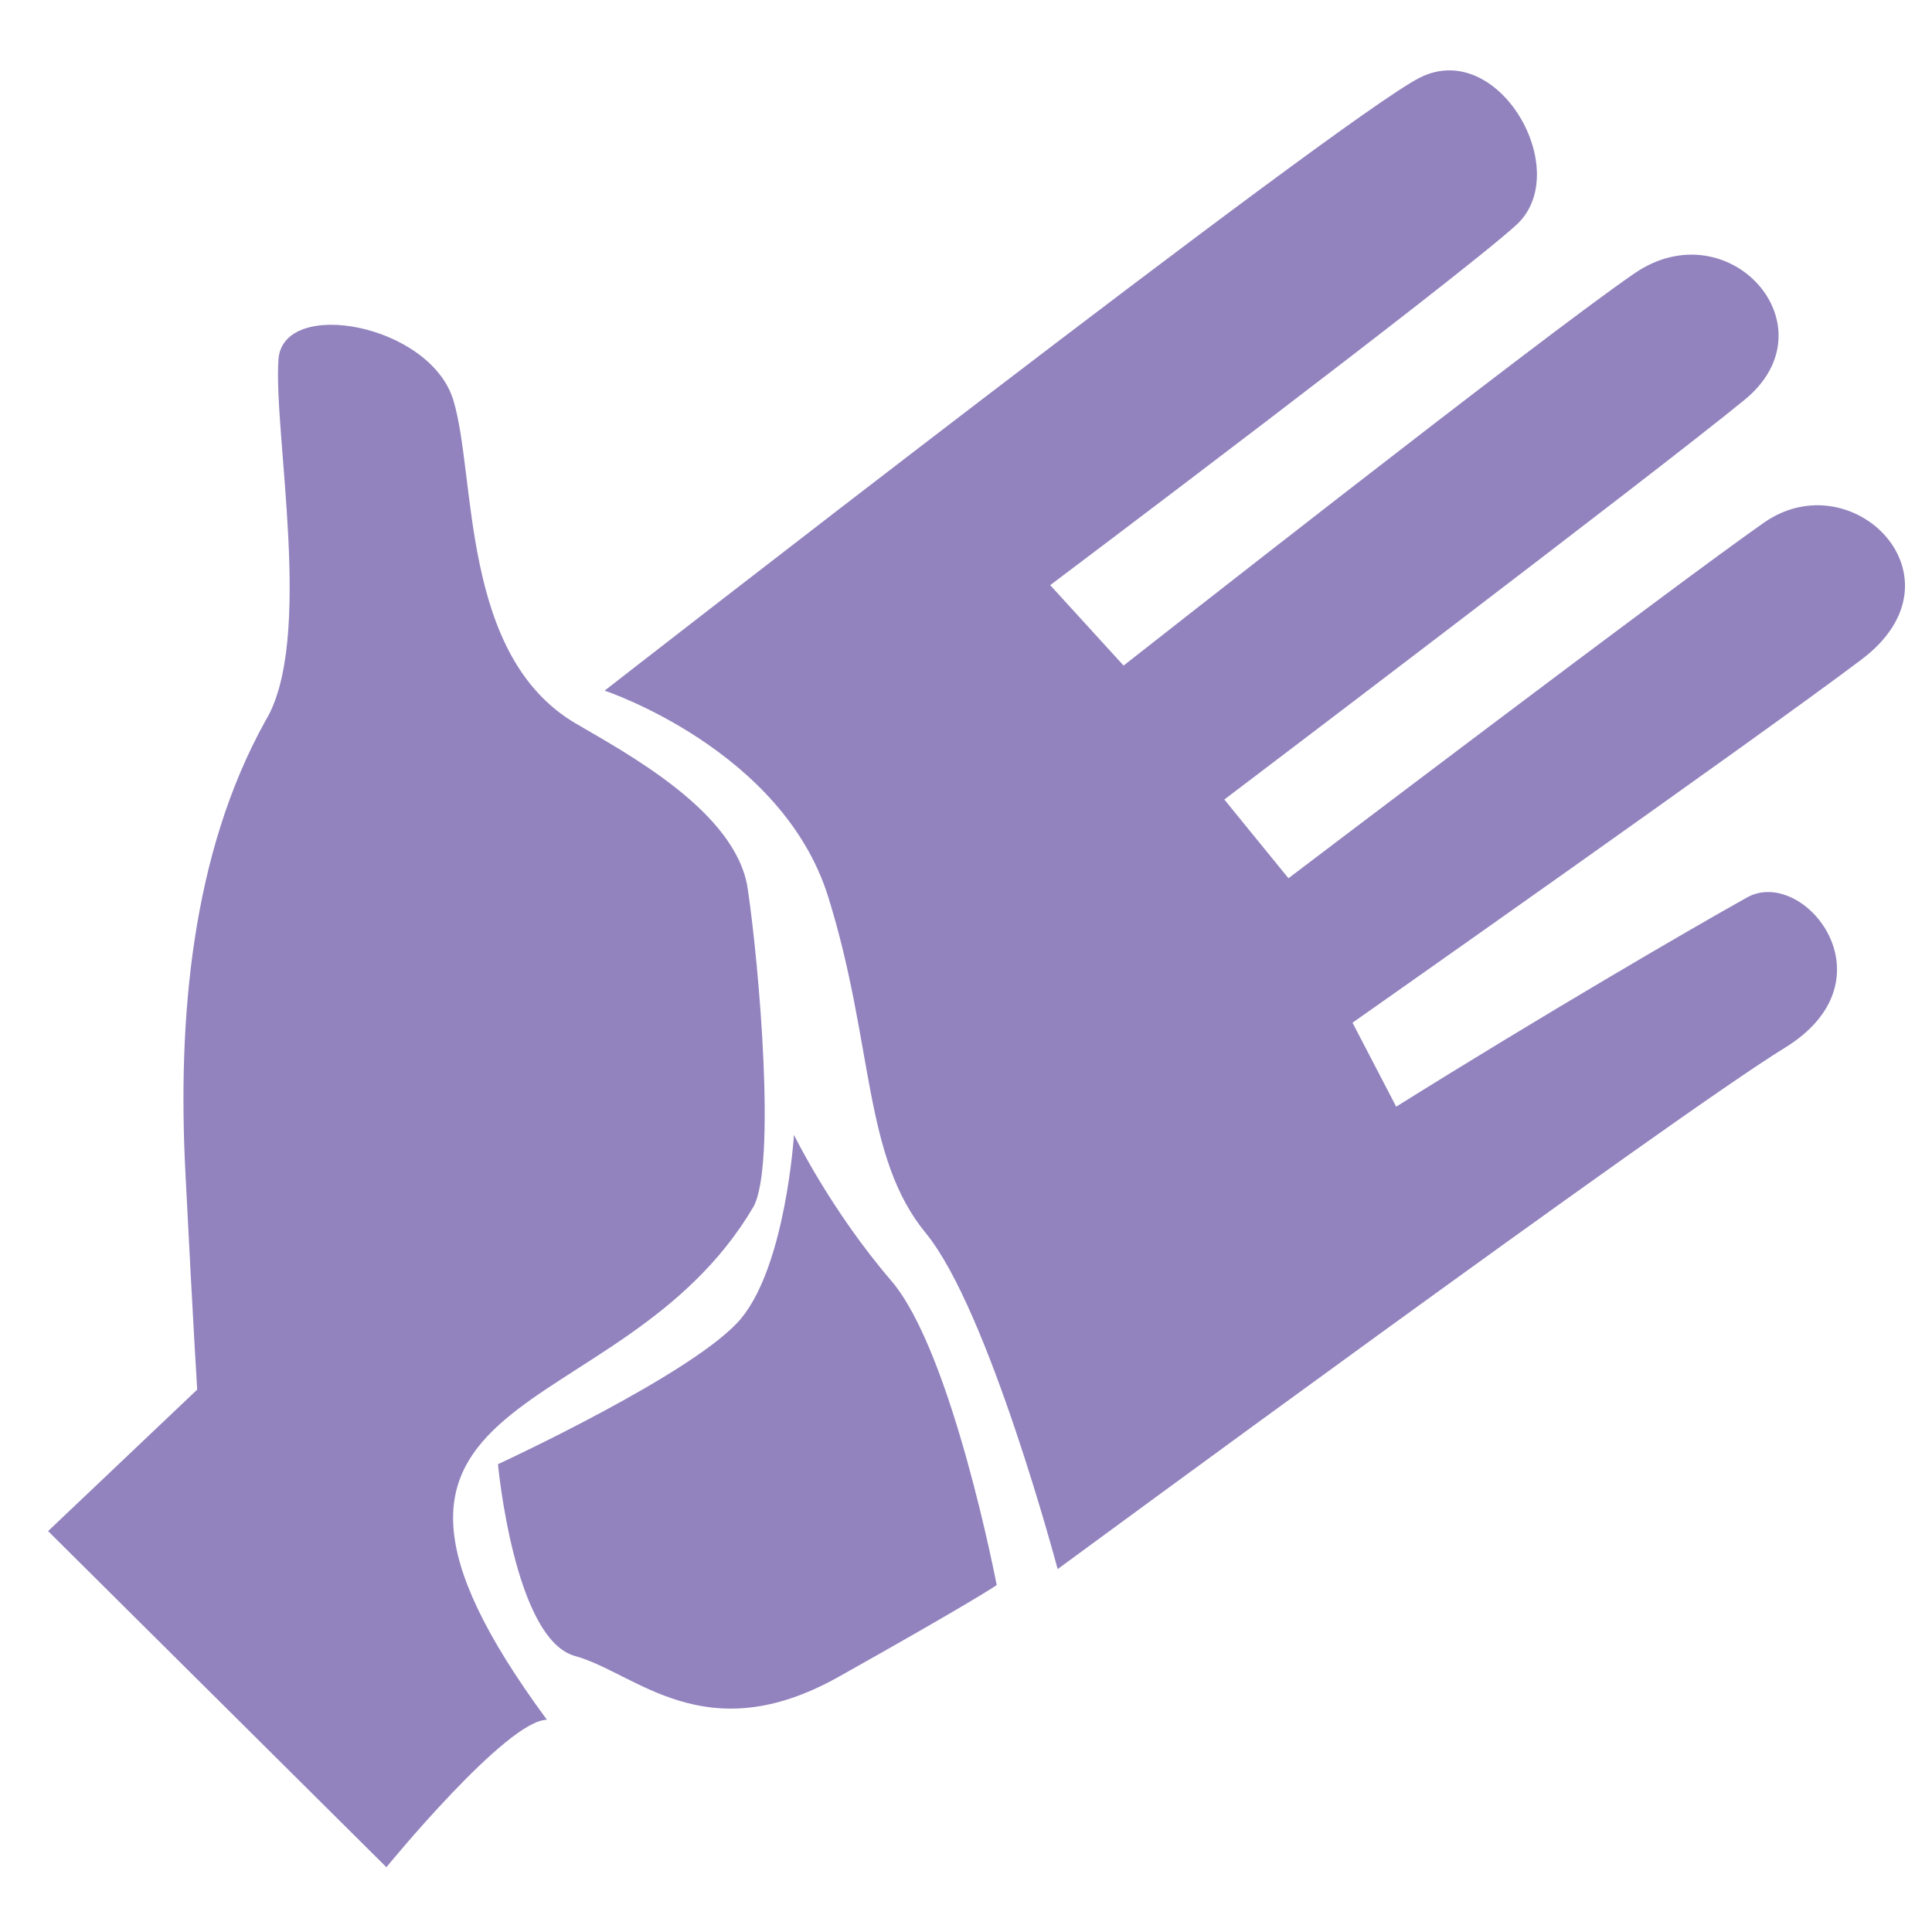 <?xml version="1.0" encoding="UTF-8" standalone="no"?>
<!-- Generator: Adobe Illustrator 9.0, SVG Export Plug-In  -->

<svg
   xmlns:dc="http://purl.org/dc/elements/1.1/"
   xmlns:cc="http://creativecommons.org/ns#"
   xmlns:rdf="http://www.w3.org/1999/02/22-rdf-syntax-ns#"
   xmlns:svg="http://www.w3.org/2000/svg"
   xmlns="http://www.w3.org/2000/svg"
   xmlns:sodipodi="http://sodipodi.sourceforge.net/DTD/sodipodi-0.dtd"
   xmlns:inkscape="http://www.inkscape.org/namespaces/inkscape"
   width="48"
   height="48"
   viewBox="0 0 48 48"
   xml:space="preserve"
   id="svg2"
   sodipodi:version="0.32"
   inkscape:version="0.92.1 r15371"
   sodipodi:docname="help.svg"
   inkscape:output_extension="org.inkscape.output.svg.inkscape"
   version="1.0"><defs
     id="defs33"><inkscape:path-effect
       effect="skeletal"
       id="path-effect3052"
       is_visible="true"
       pattern="M 0,5 C 0,2.24 2.24,0 5,0 7.76,0 10,2.24 10,5 10,7.76 7.76,10 5,10 2.24,10 0,7.76 0,5 z"
       copytype="single_stretched"
       prop_scale="1"
       scale_y_rel="false"
       spacing="0"
       normal_offset="0"
       tang_offset="0"
       prop_units="false"
       vertical_pattern="false"
       fuse_tolerance="0" /></defs><sodipodi:namedview
     inkscape:window-height="1023"
     inkscape:window-width="1918"
     inkscape:pageshadow="2"
     inkscape:pageopacity="0"
     guidetolerance="10.0"
     gridtolerance="10.0"
     objecttolerance="10.0"
     borderopacity="1.0"
     bordercolor="#666666"
     pagecolor="#ffffff"
     id="base"
     showgrid="true"
     inkscape:object-paths="true"
     inkscape:object-nodes="true"
     inkscape:zoom="1.6672794"
     inkscape:cx="-6.350232"
     inkscape:cy="39.778913"
     inkscape:window-x="0"
     inkscape:window-y="26"
     inkscape:current-layer="svg2"
     inkscape:window-maximized="1"
     inkscape:snap-global="false"><inkscape:grid
       type="xygrid"
       id="grid2394"
       visible="true"
       enabled="true"
       empspacing="5"
       snapvisiblegridlinesonly="true" /></sodipodi:namedview><g
     id="crop_x0020_marks"
     style="fill-rule:nonzero;stroke:#000000;stroke-miterlimit:4"><path
       style="fill:none;stroke:none"
       d="M 48,48 L 0,48 L 0,0 L 48,0 L 48,48 z"
       id="path30" /></g><g
     id="g3056"
     transform="matrix(1.026,0,0,1.026,-48.288,-3.99)"><g
       style="fill:#808080;fill-rule:evenodd"
       transform="matrix(7.592,0,0,7.592,7.749,-1.451)"
       id="g2994"><path
         id="_121731384"
         class="fil0"
         d="M 0.671,3.147 0.963,3.437 C 1.464,2.129 2.914,3.023 2.371,3.891 L 2.767,4.04 C 3.532,2.853 1.74,1.209 0.671,3.147 z"
         inkscape:connector-curvature="0"
         style="fill:#808080;fill-opacity:1"
         sodipodi:nodetypes="ccccc" /><path
         id="_121328256"
         class="fil0"
         d="M 0.178,2.559 C -0.013,2.337 0.117,2.402 0.316,2.544 0.514,2.687 0.814,2.843 1.102,3.146 L 0.96,3.427 C 0.5,3.016 0.368,2.78 0.178,2.559 z"
         inkscape:connector-curvature="0"
         style="fill:#808080;fill-opacity:1"
         sodipodi:nodetypes="zsccz" /><path
         sodipodi:type="arc"
         style="fill:#808080;fill-opacity:1;stroke:none"
         id="path3582"
         sodipodi:cx="11.182829"
         sodipodi:cy="12.753372"
         sodipodi:rx="2.6694496"
         sodipodi:ry="2.6694496"
         d="m 13.845,12.551 a 2.669,2.669 0 0 1 -2.444,2.863 2.669,2.669 0 0 1 -2.877,-2.429 2.669,2.669 0 0 1 2.413,-2.89 2.669,2.669 0 0 1 2.903,2.397"
         transform="matrix(0.138,0,0,0.138,0.199,1.792)"
         sodipodi:start="6.2071318"
         sodipodi:end="12.46847"
         sodipodi:open="true" /><path
         id="_121328256-7"
         class="fil0"
         d="M 0.425,1.342 C 0.309,1.052 0.41,1.151 0.553,1.353 0.696,1.555 1.053,2.161 1.236,2.564 L 0.967,2.75 C 0.748,2.142 0.541,1.632 0.425,1.342 z"
         inkscape:connector-curvature="0"
         style="fill:#808080;fill-opacity:1;fill-rule:evenodd"
         sodipodi:nodetypes="zsccz" /><path
         id="_121328256-7-9"
         class="fil0"
         d="M 1.443,0.582 C 1.434,0.27 1.521,0.393 1.559,0.637 1.601,0.904 1.705,1.741 1.751,2.282 l -0.316,0.083 c 0.003,-0.647 0.018,-1.47 0.009,-1.782 z"
         inkscape:connector-curvature="0"
         style="fill:#808080;fill-opacity:1;fill-rule:evenodd"
         sodipodi:nodetypes="zsccz" /><path
         id="_121328256-7-4"
         class="fil0"
         d="M 2.442,0.522 C 2.529,0.198 2.581,0.32 2.579,0.583 2.577,0.847 2.493,1.898 2.18,2.401 L 1.887,2.278 c 0.308,-0.614 0.469,-1.432 0.555,-1.756 z"
         inkscape:connector-curvature="0"
         style="fill:#808080;fill-opacity:1;fill-rule:evenodd"
         sodipodi:nodetypes="zsccz" /><path
         id="_121328256-7-4-9"
         class="fil0"
         d="M 3.684,1.145 C 3.931,0.772 3.895,1.029 3.775,1.264 3.537,1.732 2.926,2.428 2.467,2.771 L 2.24,2.469 C 2.812,2.058 3.437,1.519 3.684,1.145 z"
         inkscape:connector-curvature="0"
         style="fill:#808080;fill-opacity:1;fill-rule:evenodd"
         sodipodi:nodetypes="zsccz" /><path
         id="_121328256-7-4-9-1"
         class="fil0"
         d="m 4.227,3.06 c 0.409,-0.094 0.252,0.075 0.024,0.171 C 4.006,3.334 3.127,3.601 2.572,3.617 l 0.006,-0.383 c 0.653,-5.32e-4 1.239,-0.08 1.649,-0.174 z"
         inkscape:connector-curvature="0"
         style="fill:#808080;fill-opacity:1;fill-rule:evenodd"
         sodipodi:nodetypes="zsccz" /><path
         id="_121328256-9"
         class="fil0"
         d="M 3.97,4.298 C 4.263,4.43 4.132,4.429 3.949,4.404 3.704,4.371 3.154,4.182 2.753,4.035 L 2.859,3.725 c 0.557,0.292 0.818,0.44 1.111,0.572 z"
         inkscape:connector-curvature="0"
         style="fill:#808080;fill-opacity:1;fill-rule:evenodd"
         sodipodi:nodetypes="zsccz" /><path
         id="_121328256-7-4-9-1-7"
         class="fil0"
         d="M 4.196,2.076 C 4.591,1.86 4.478,2.07 4.271,2.232 4.048,2.407 3.22,2.935 2.652,3.122 L 2.548,2.753 C 3.221,2.55 3.802,2.293 4.196,2.076 z"
         inkscape:connector-curvature="0"
         style="fill:#808080;fill-opacity:1;fill-rule:evenodd"
         sodipodi:nodetypes="zsccz"
         inkscape:transform-center-y="0.95298244"
         inkscape:transform-center-x="-0.069049672" /></g><path
       sodipodi:nodetypes="csccccscc"
       inkscape:connector-curvature="0"
       id="path3050"
       d="m 24.867,29.237 c 0,0 -0.136,0.385 -1.922,1.067 -1.824,0.696 -5.134,0.124 -5.134,0.124 0,0 0.144,5.265 0.455,7.865 1.535,-0.036 3.991,-0.084 3.991,-0.084 l 0.124,-4.503 c 0,0 1.631,0.204 3.425,-0.929 1.497,-0.946 1.614,-0.779 2.381,-2.492 -1.937,-0.81 -3.32,-1.048 -3.32,-1.048 z"
       style="fill:#808080;fill-opacity:1;fill-rule:evenodd;stroke:none" /><path
       transform="matrix(1.175,0,0,1.175,-74.364,-13.644)"
       sodipodi:open="true"
       sodipodi:end="12.46847"
       sodipodi:start="6.2071318"
       d="m 82.7,47.123 a 2.061,1.932 0 0 1 -1.887,2.073 2.061,1.932 0 0 1 -2.221,-1.758 2.061,1.932 0 0 1 1.863,-2.092 2.061,1.932 0 0 1 2.242,1.735"
       sodipodi:ry="1.9323769"
       sodipodi:rx="2.061202"
       sodipodi:cy="47.269993"
       sodipodi:cx="80.644524"
       id="path3054"
       style="fill:#808080;fill-opacity:1;stroke:none"
       sodipodi:type="arc" /></g><path
     style="fill:#9283be;fill-opacity:1;stroke:none"
     d="m 1.195,38.04 3.704,-3.515 c 0,0 -0.103,-1.65 -0.294,-5.42 C 4.414,25.335 4.751,21.222 6.596,17.906 7.807,15.911 6.79,10.77 6.918,8.931 7.027,7.378 10.696,8.047 11.266,9.951 c 0.57,1.904 0.171,6.34 3.036,8.022 1.274,0.748 3.989,2.197 4.274,4.101 0.285,1.904 0.712,6.884 0.142,7.91 -3.323,5.65 -11.432,4.2 -5.129,12.744 -0.997,0 -3.989,3.662 -3.989,3.662 z"
     id="path2999"
     inkscape:connector-curvature="0"
     sodipodi:nodetypes="cczcsssscccc" /><path
     style="fill:#9283be;fill-opacity:1;stroke:none"
     d="m 15.021,17.159 c 0,0 18.289,-14.246 20.256,-15.231 1.966,-0.985 3.84,2.339 2.397,3.659 -1.443,1.32 -11.582,8.951 -11.582,8.951 l 1.823,1.998 c 0,0 10.354,-8.141 12.694,-9.745 2.34,-1.604 4.961,1.318 2.736,3.141 C 41.119,11.756 30.418,19.864 30.418,19.864 l 1.593,1.956 c 0,0 9.612,-7.295 11.814,-8.835 2.201,-1.539 5.114,1.374 2.422,3.402 -2.692,2.028 -12.644,9.022 -12.644,9.022 l 1.085,2.086 c 3.591,-2.246 7.318,-4.418 8.719,-5.199 1.401,-0.781 3.702,2.041 0.931,3.74 -2.771,1.699 -18.061,12.948 -18.061,12.948 0,0 -1.71,-6.445 -3.277,-8.349 -1.567,-1.904 -1.282,-4.687 -2.422,-8.349 -1.14,-3.662 -5.556,-5.127 -5.556,-5.127 z"
     id="path3001"
     inkscape:connector-curvature="0"
     sodipodi:nodetypes="czzcczzcczzcczzcssc" /><path
     style="fill:#9283be;fill-opacity:1;stroke:none"
     d="m 12.372,36.379 c 0,0 0.403,4.35 1.914,4.764 1.511,0.414 3.224,2.382 6.548,0.518 3.324,-1.864 3.929,-2.279 3.929,-2.279 0,0 -1.108,-5.8 -2.619,-7.561 C 20.633,30.061 19.726,28.196 19.726,28.196 c 0,0 -0.201,3.211 -1.31,4.557 -1.108,1.346 -6.045,3.625 -6.045,3.625 z"
     id="path3003"
     inkscape:connector-curvature="0" /></svg>